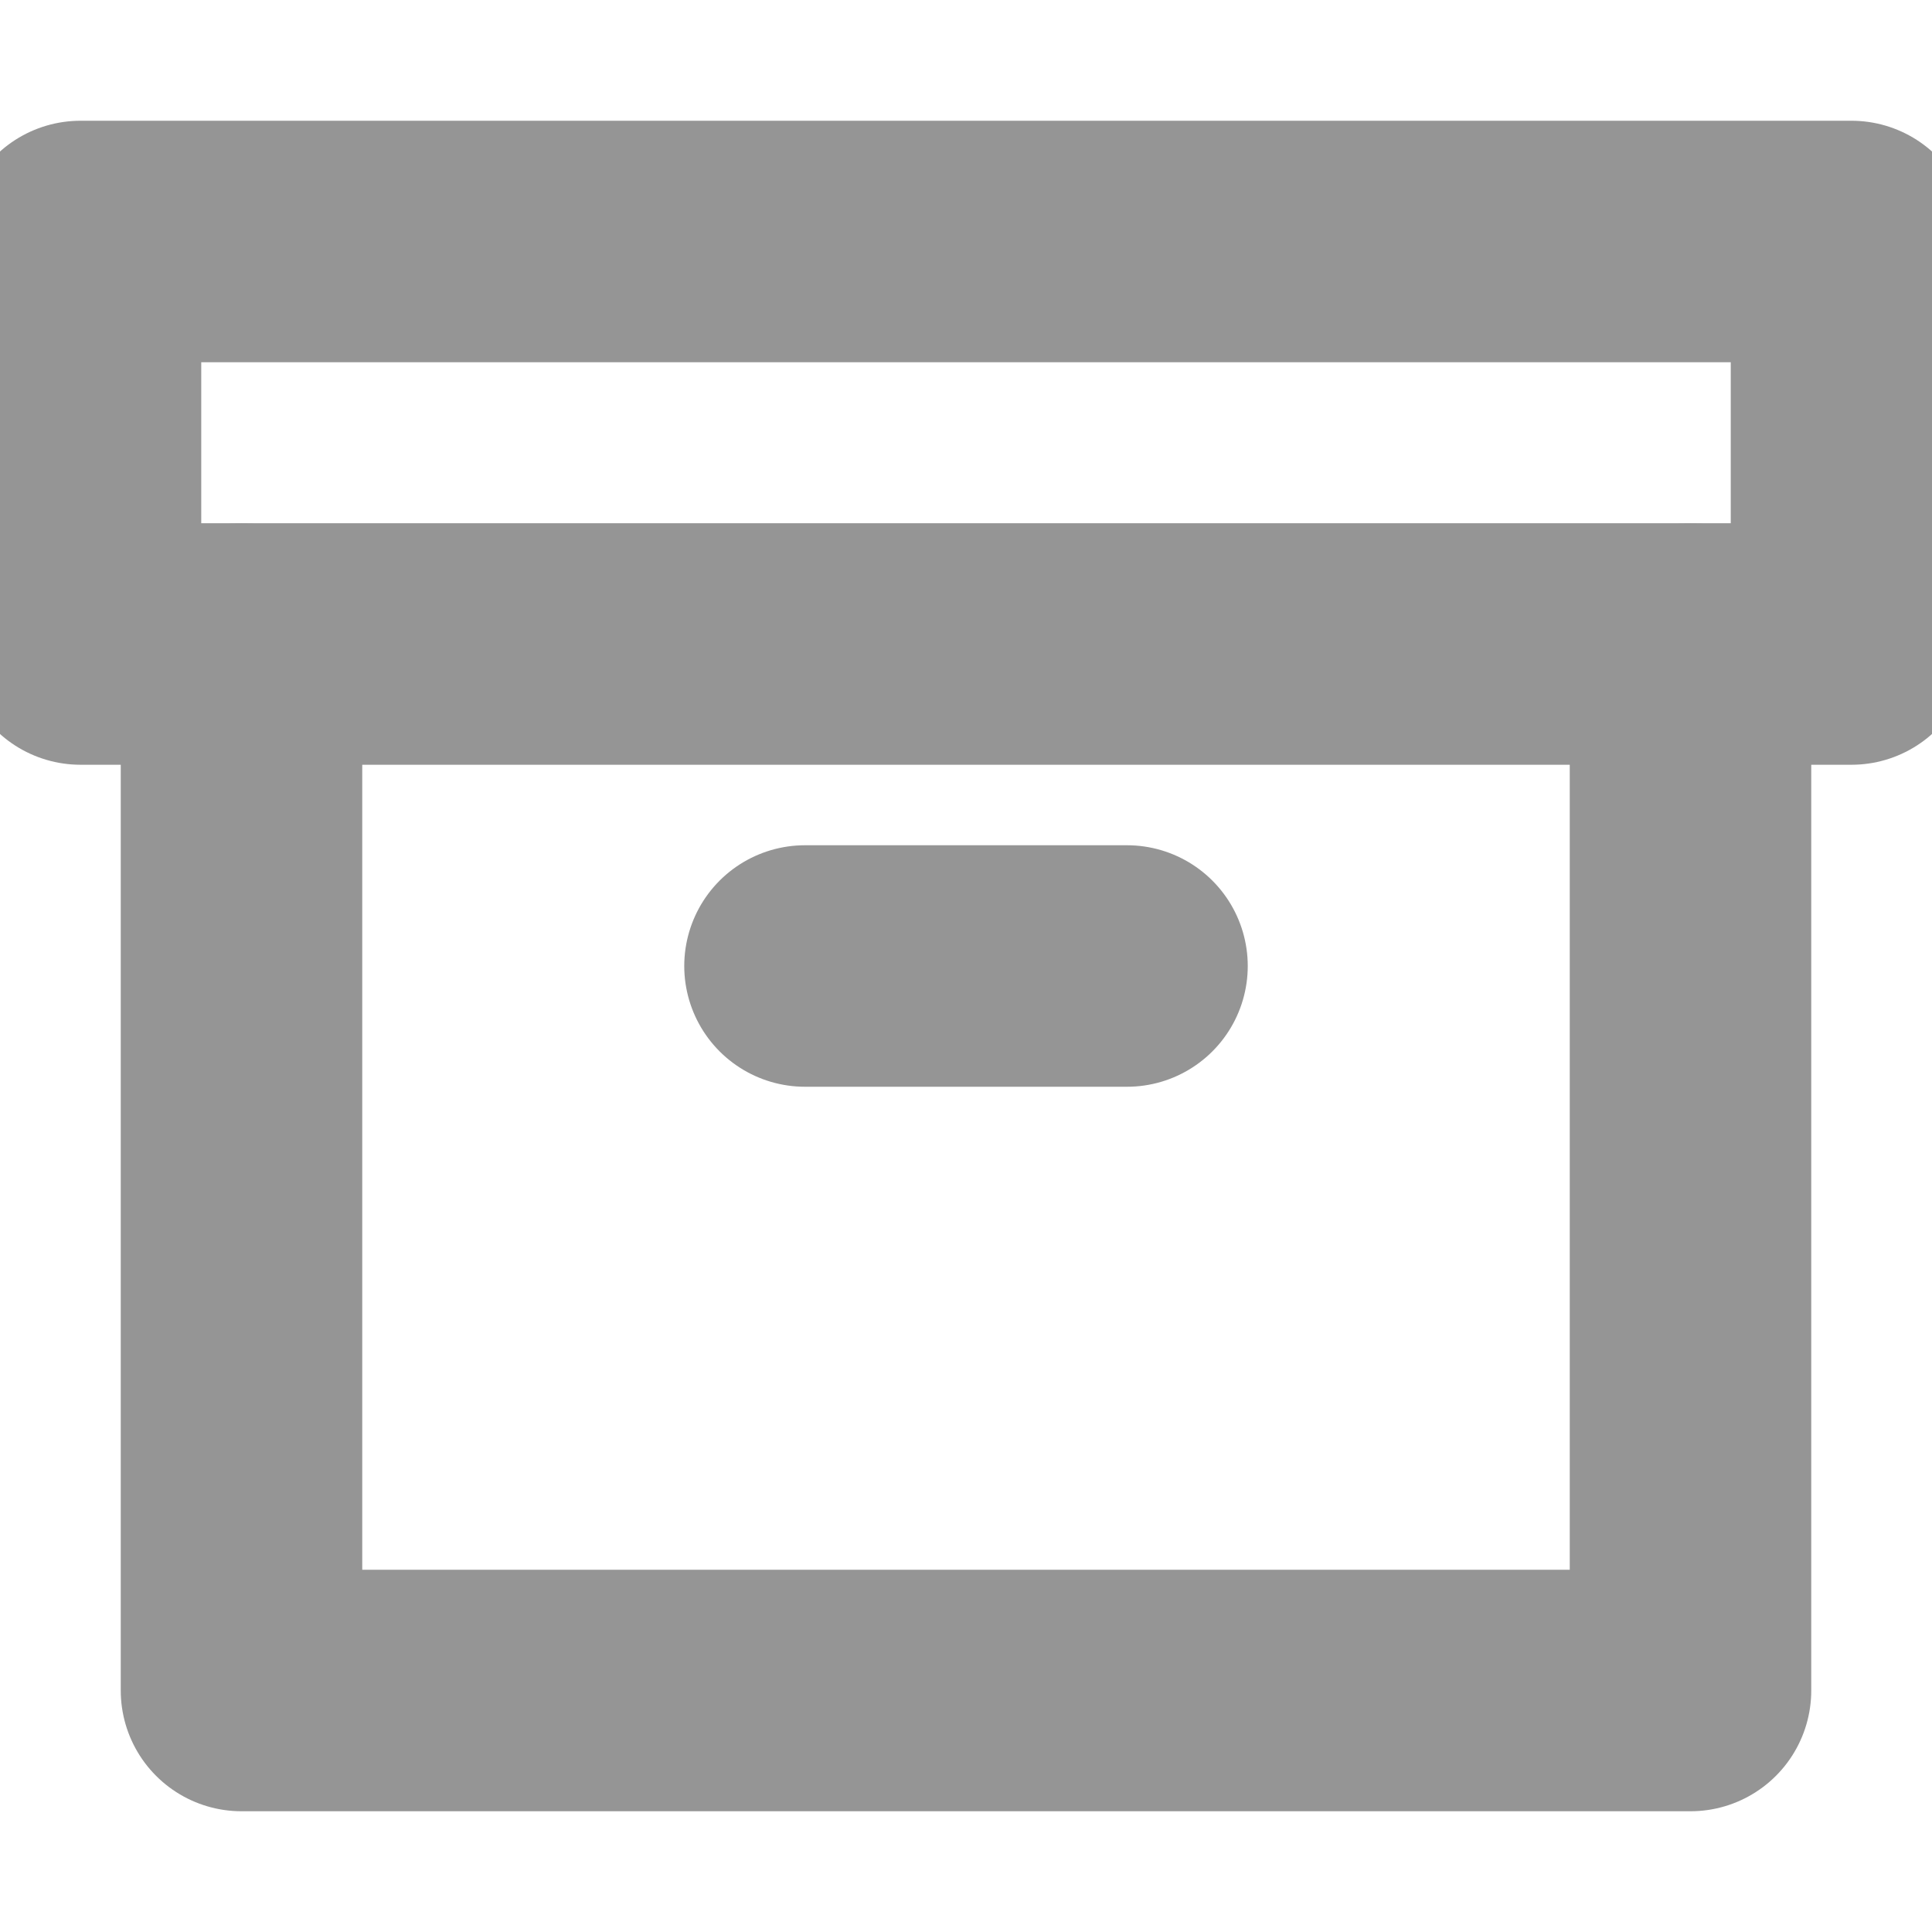 <?xml version="1.0" encoding="UTF-8" standalone="no"?><svg width='24' height='24' viewBox='0 0 24 24' fill='none' xmlns='http://www.w3.org/2000/svg'>
<g clip-path='url(#clip0_2312_832)'>
<path d='M21 8V21H3V8' stroke='#959595' stroke-width='3' stroke-linecap='round' stroke-linejoin='round'/>
<path d='M23 3H1V8H23V3Z' stroke='#959595' stroke-width='3' stroke-linecap='round' stroke-linejoin='round'/>
<path d='M10 12H14' stroke='#959595' stroke-width='3' stroke-linecap='round' stroke-linejoin='round'/>
</g>
<defs>
<clipPath id='clip0_2312_832'>
<rect width='24' height='24' fill='white'/>
</clipPath>
</defs>
</svg>
